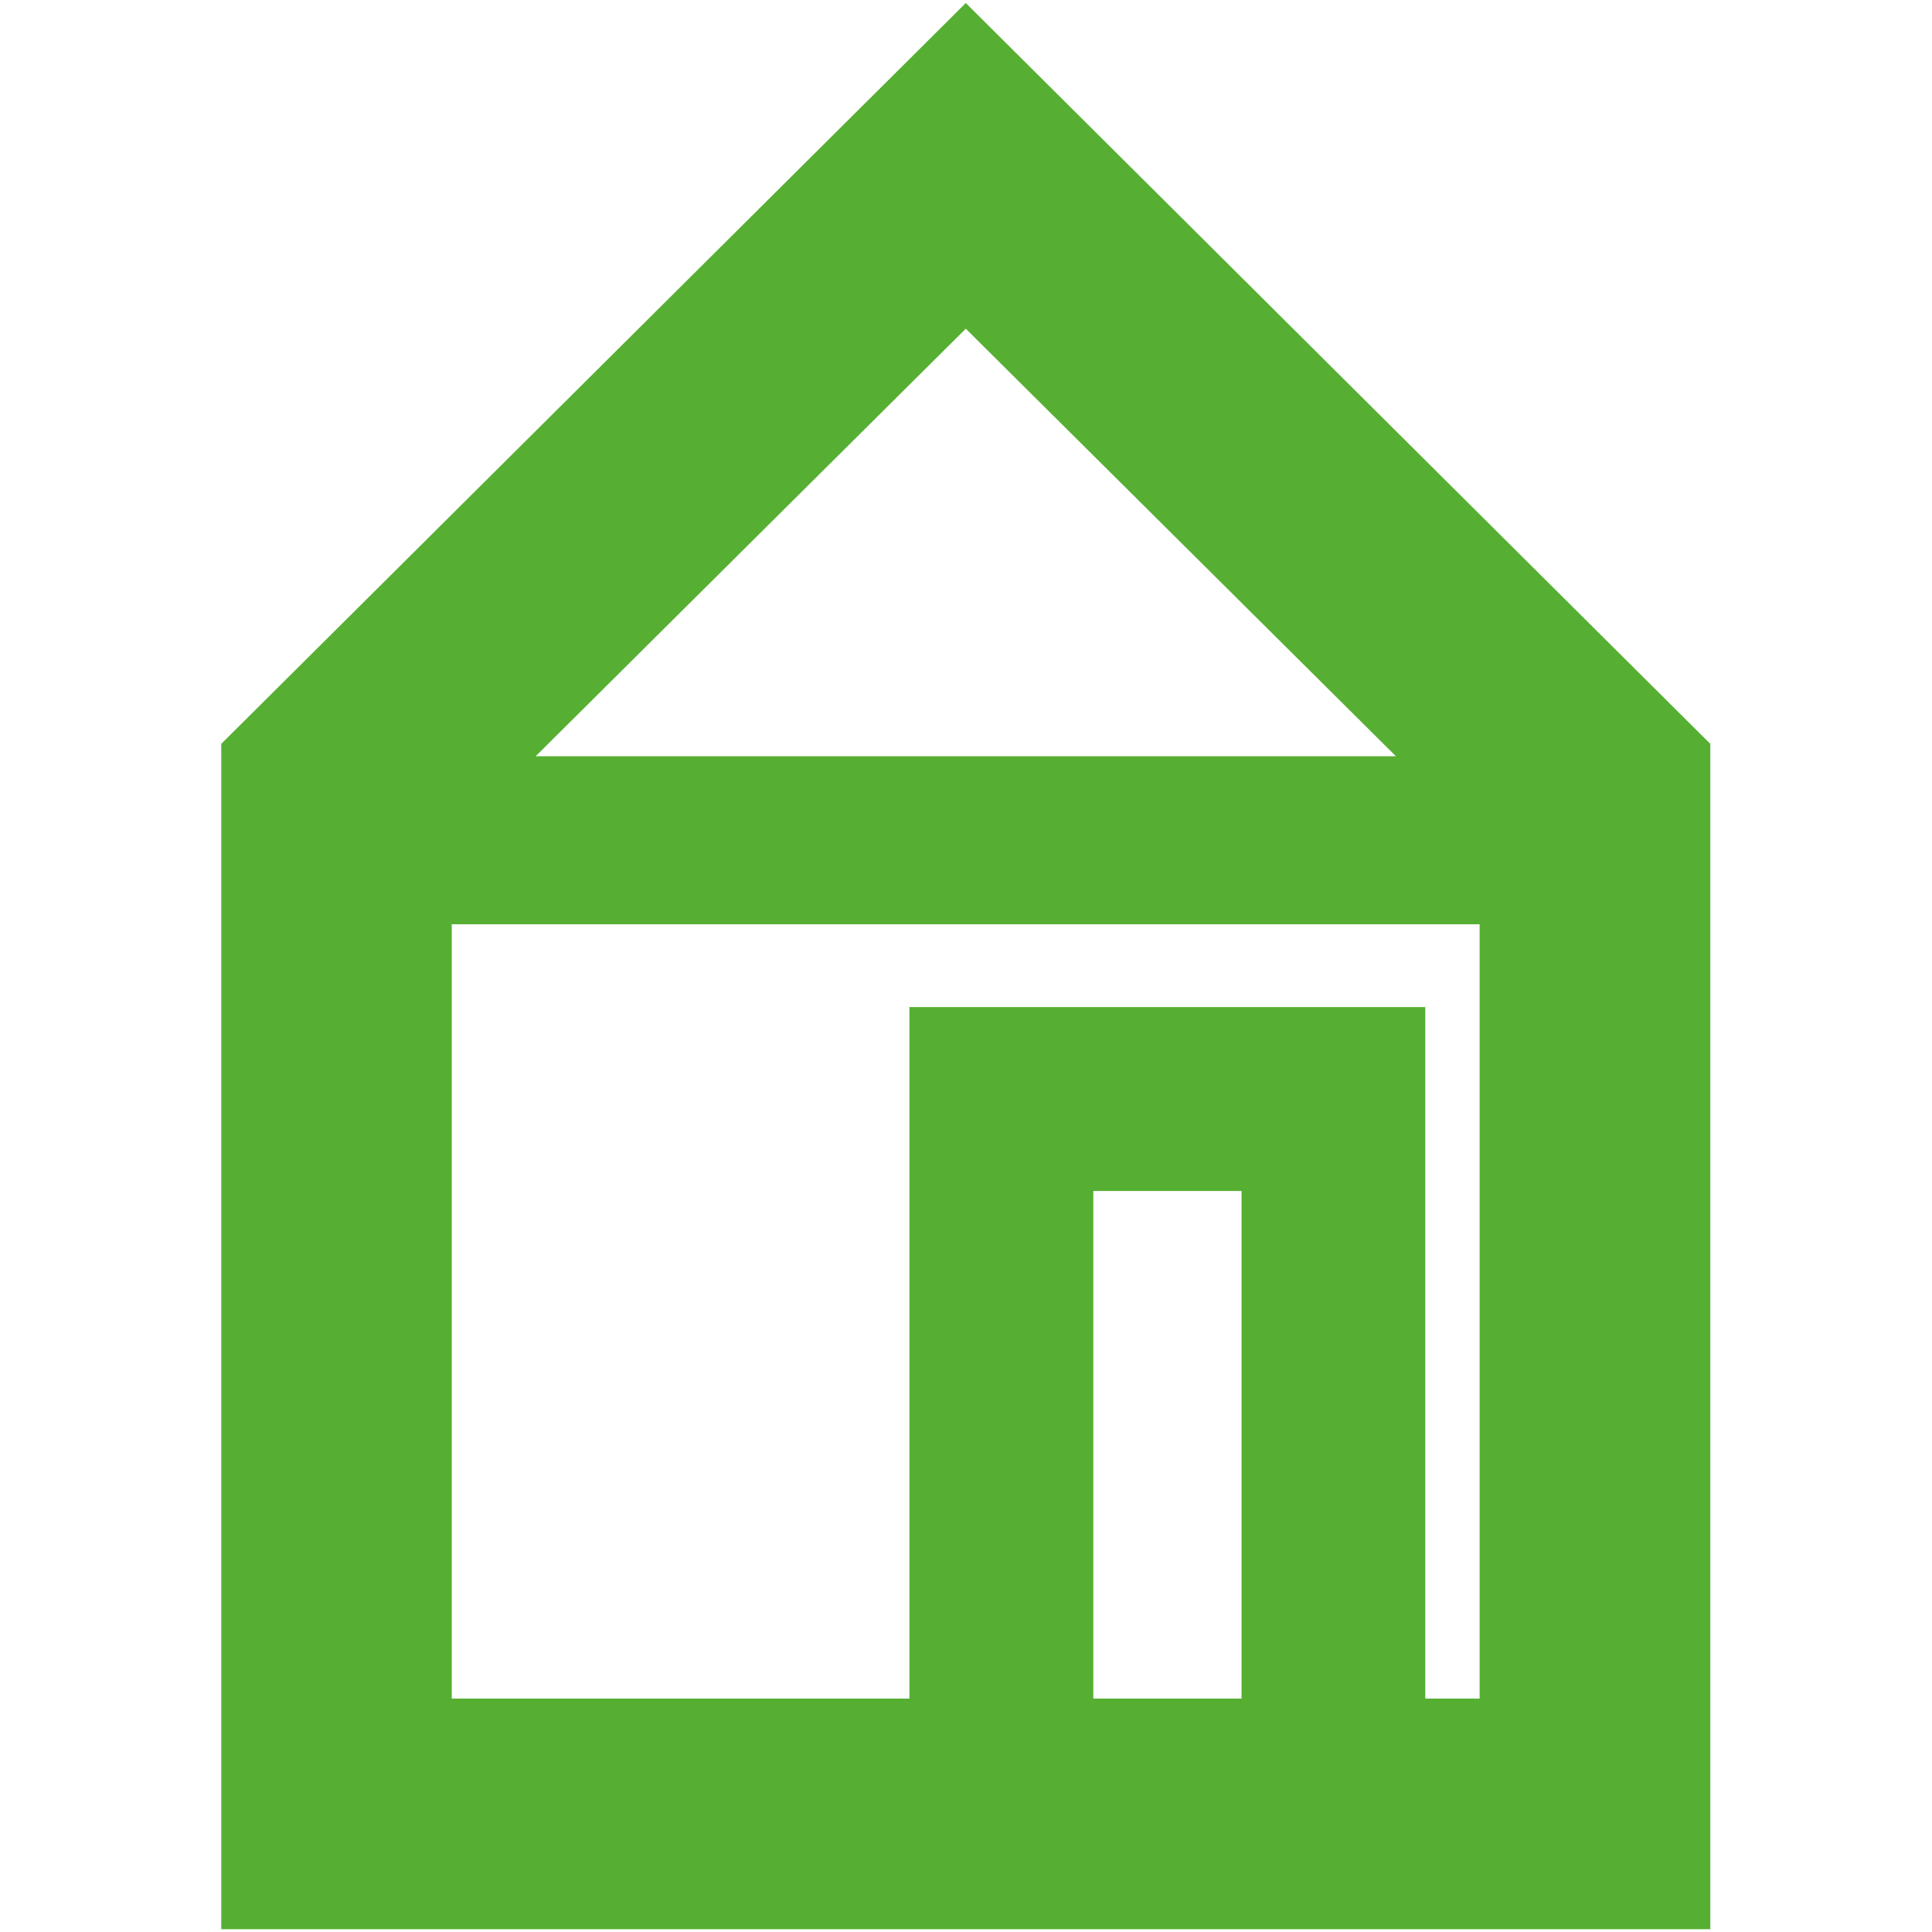 <?xml version="1.0" encoding="UTF-8" standalone="no"?>
<!-- Created with Inkscape (http://www.inkscape.org/) -->

<svg
   xmlns:dc="http://purl.org/dc/elements/1.1/"
   xmlns:cc="http://creativecommons.org/ns#"
   xmlns:rdf="http://www.w3.org/1999/02/22-rdf-syntax-ns#"
   xmlns:svg="http://www.w3.org/2000/svg"
   xmlns="http://www.w3.org/2000/svg"
   xmlns:sodipodi="http://sodipodi.sourceforge.net/DTD/sodipodi-0.dtd"
   xmlns:inkscape="http://www.inkscape.org/namespaces/inkscape"
   version="1.1"
   id="svg2"
   xml:space="preserve"
   width="13.933"
   height="13.933"
   viewBox="0 0 13.933 13.933"
   sodipodi:docname="Locatie.svg"
   inkscape:version="0.92.2 (5c3e80d, 2017-08-06)"><defs
     id="defs6" /><sodipodi:namedview
     pagecolor="#ffffff"
     bordercolor="#666666"
     borderopacity="1"
     objecttolerance="10"
     gridtolerance="10"
     guidetolerance="10"
     inkscape:pageopacity="0"
     inkscape:pageshadow="2"
     inkscape:window-width="640"
     inkscape:window-height="480"
     id="namedview4"
     showgrid="false"
     inkscape:zoom="16.937799"
     inkscape:cx="6.9666667"
     inkscape:cy="6.9666667"
     inkscape:window-x="0"
     inkscape:window-y="0"
     inkscape:window-maximized="0"
     inkscape:current-layer="g10" /><g
     id="g10"
     inkscape:groupmode="layer"
     inkscape:label="Locatie"
     transform="matrix(1.333,0,0,-1.333,0,13.933)"><g
       id="g12"
       transform="translate(1.197,6.428)"><path
         d="M 0,0 V -6.413 H 8.056 V 0 L 4.028,4.008 Z M 4.028,2.246 6.355,-0.067 H 1.701 Z M 1.247,-0.976 H 6.808 V -5.165 H 6.514 v 3.741 H 3.723 V -5.165 H 1.247 Z M 4.718,-2.419 H 5.52 V -5.165 H 4.718 Z"
         style="fill:#56af32;fill-opacity:1;fill-rule:nonzero;stroke:none"
         id="path14"
         inkscape:connector-curvature="0" /></g></g></svg>